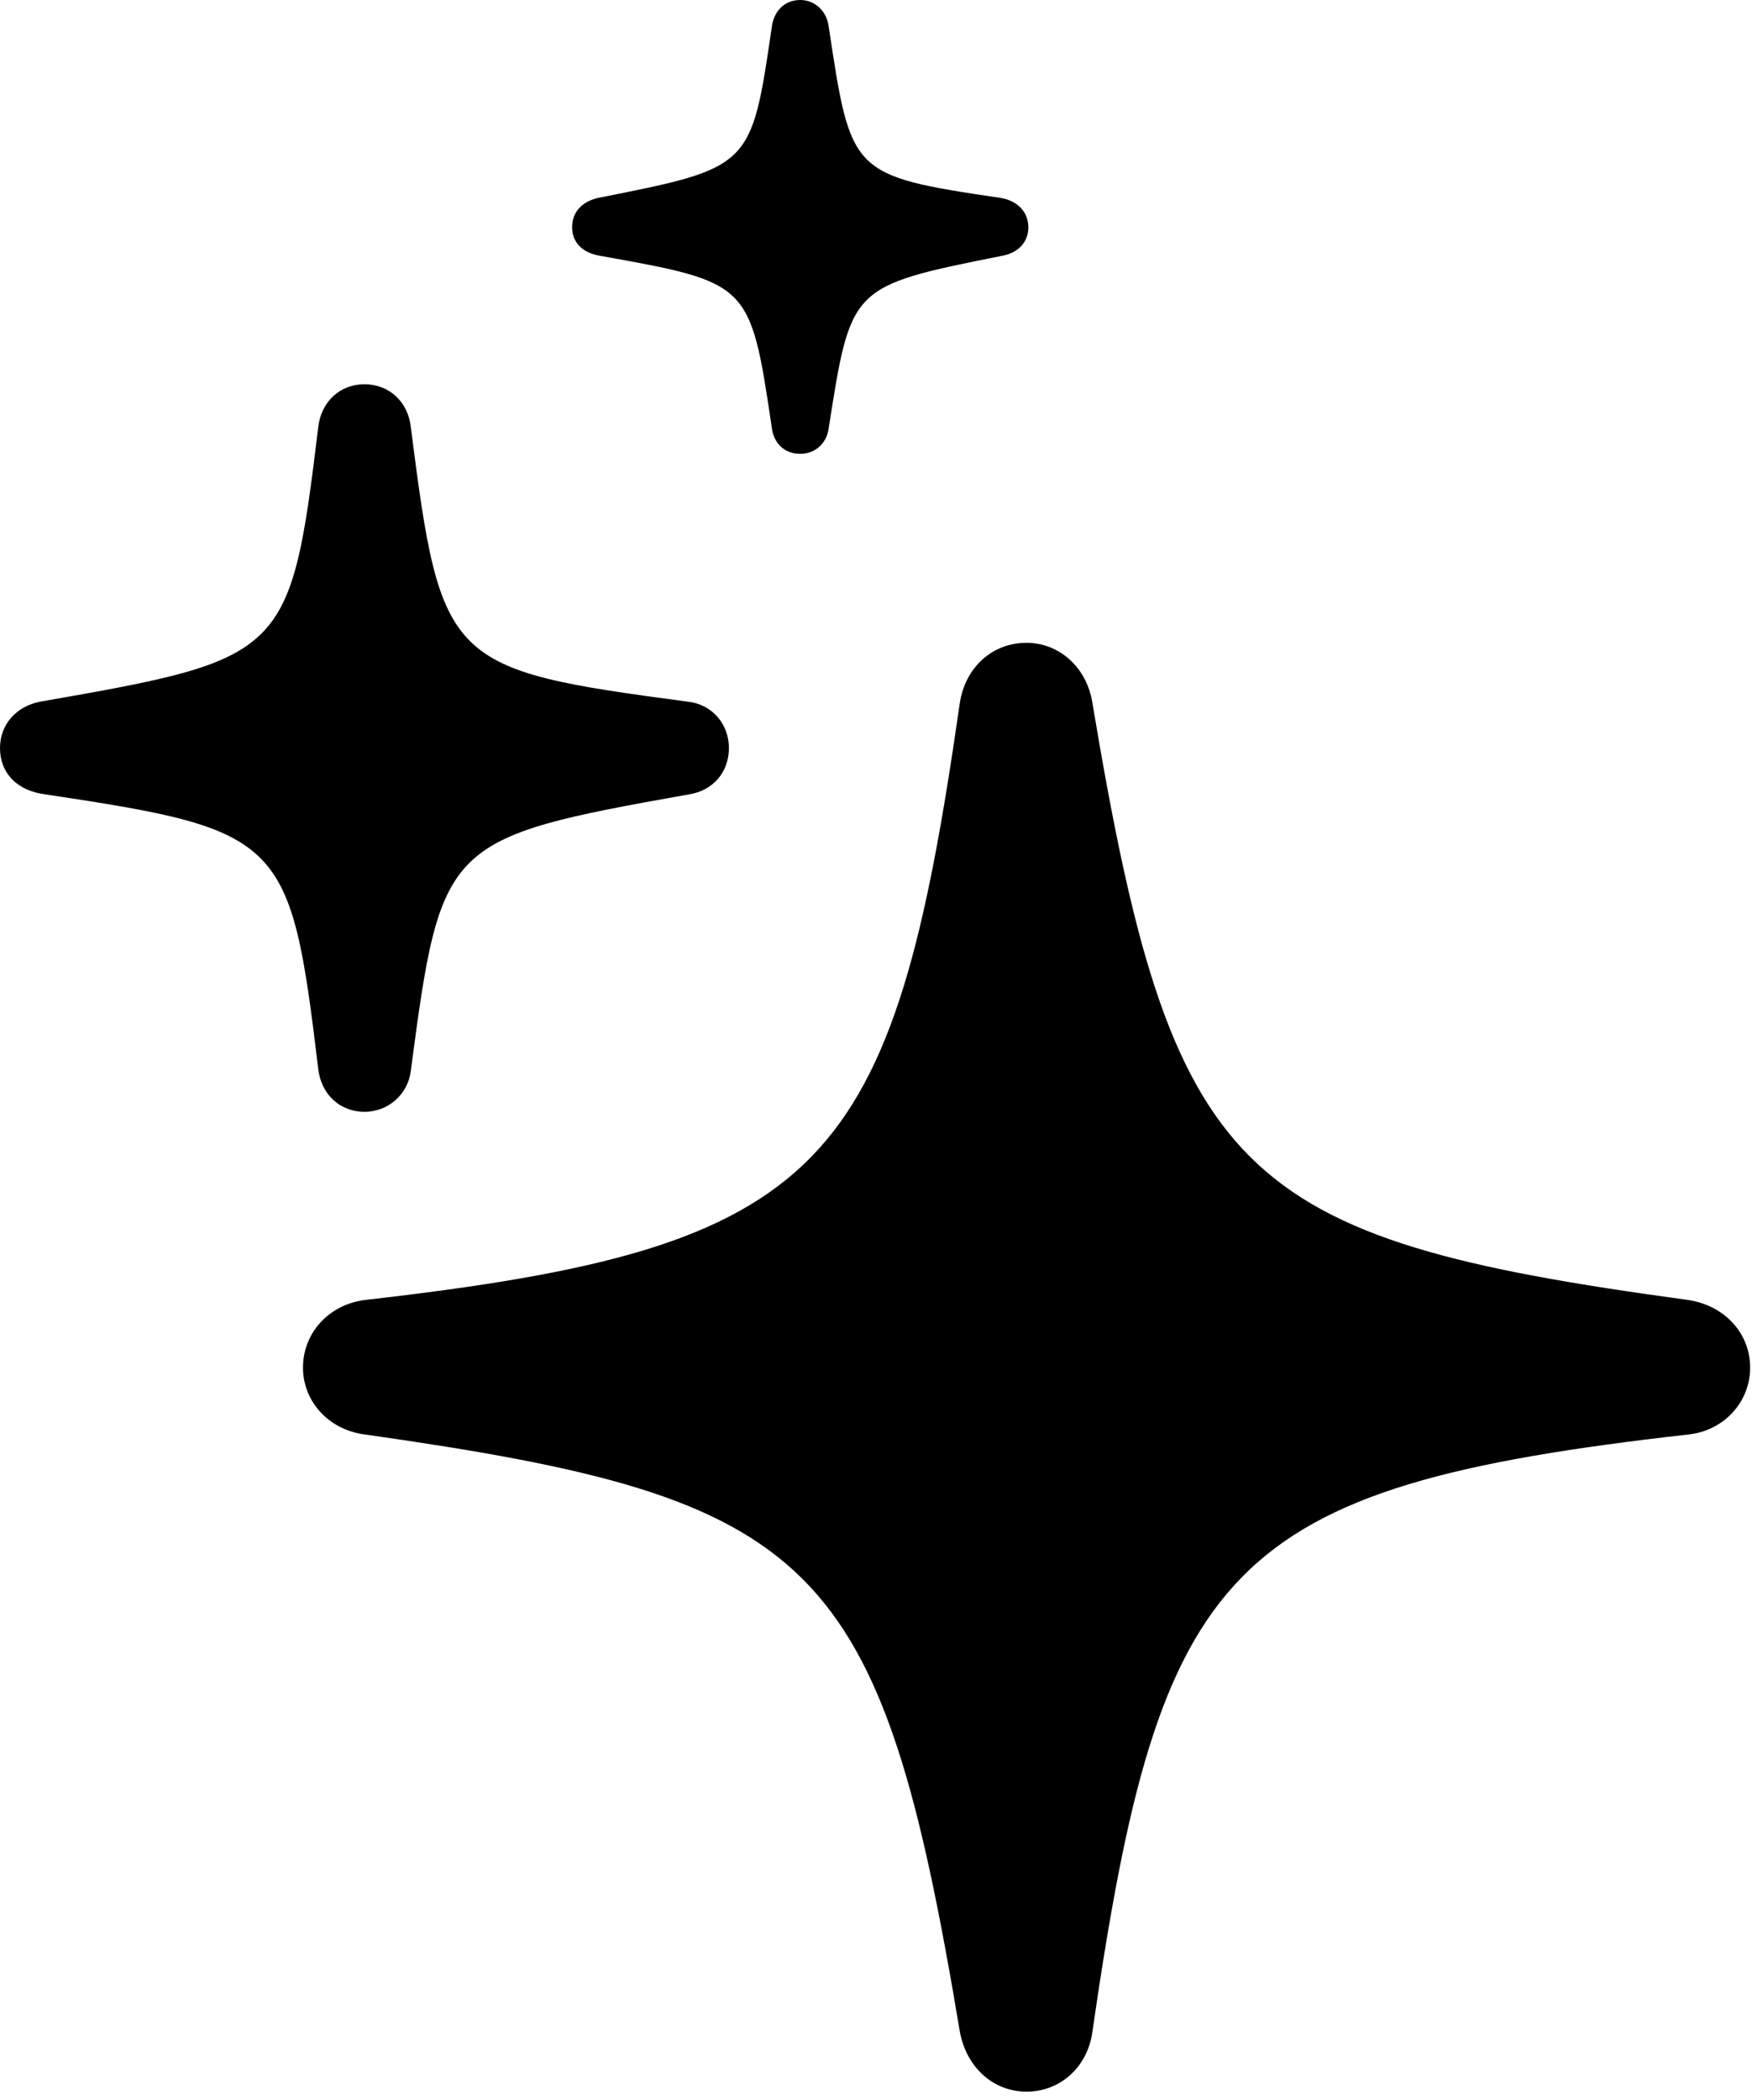 <?xml version="1.0" encoding="UTF-8"?>
<svg width="96px" height="115px" viewBox="0 0 96 115" version="1.1" xmlns="http://www.w3.org/2000/svg" xmlns:xlink="http://www.w3.org/1999/xlink">
    <title>编组</title>
    <defs>
        <filter color-interpolation-filters="auto" id="filter-1">
            <feColorMatrix in="SourceGraphic" type="matrix" values="0 0 0 0 1 0 0 0 0 0.824 0 0 0 0 0.49 0 0 0 1 0"></feColorMatrix>
        </filter>
    </defs>
    <g id="页面-1" stroke="none" stroke-width="1" fill="none" fill-rule="evenodd">
        <g filter="url(#filter-1)" id="编组">
            <g>
                <path d="M43.848,24.854 C44.678,24.854 45.312,24.267 45.41,23.438 C46.631,15.674 46.582,15.674 54.883,14.014 C55.762,13.867 56.348,13.281 56.348,12.451 C56.348,11.572 55.713,10.986 54.834,10.84 C46.582,9.619 46.631,9.521 45.41,1.465 C45.312,0.635 44.678,0 43.848,0 C42.969,0 42.383,0.635 42.285,1.514 C41.162,9.18 41.162,9.18 32.764,10.84 C31.934,11.035 31.348,11.572 31.348,12.451 C31.348,13.281 31.934,13.867 32.91,14.014 C41.064,15.479 41.113,15.479 42.285,23.389 C42.383,24.267 42.969,24.854 43.848,24.854 Z M19.971,60.889 C21.289,60.889 22.363,59.912 22.51,58.642 C24.17,46.094 24.316,45.898 37.744,43.506 C39.062,43.31 39.941,42.285 39.941,40.967 C39.941,39.648 39.014,38.574 37.695,38.428 C24.463,36.67 24.17,36.377 22.51,23.389 C22.363,22.021 21.338,21.045 19.971,21.045 C18.604,21.045 17.578,22.021 17.432,23.438 C15.918,35.938 15.625,36.084 2.197,38.428 C0.928,38.672 0,39.648 0,40.967 C0,42.334 0.928,43.31 2.49,43.506 C15.527,45.459 15.918,45.898 17.432,58.496 C17.578,59.912 18.604,60.889 19.971,60.889 Z M56.25,114.551 C58.105,114.551 59.619,113.184 59.863,111.23 C63.574,85.644 67.09,81.445 92.48,78.564 C94.482,78.369 95.898,76.758 95.898,74.902 C95.898,72.998 94.482,71.484 92.48,71.191 C67.676,67.822 64.209,64.551 59.863,38.525 C59.57,36.572 58.057,35.205 56.25,35.205 C54.346,35.205 52.881,36.572 52.588,38.525 C48.926,64.111 45.361,68.311 20.02,71.191 C18.018,71.436 16.602,72.998 16.602,74.902 C16.602,76.758 18.018,78.32 20.02,78.564 C44.775,82.08 48.242,85.205 52.588,111.23 C52.93,113.184 54.395,114.551 56.25,114.551 Z" id="形状" fill="#000000" fill-rule="nonzero"></path>
            </g>
        </g>
    </g>
</svg>